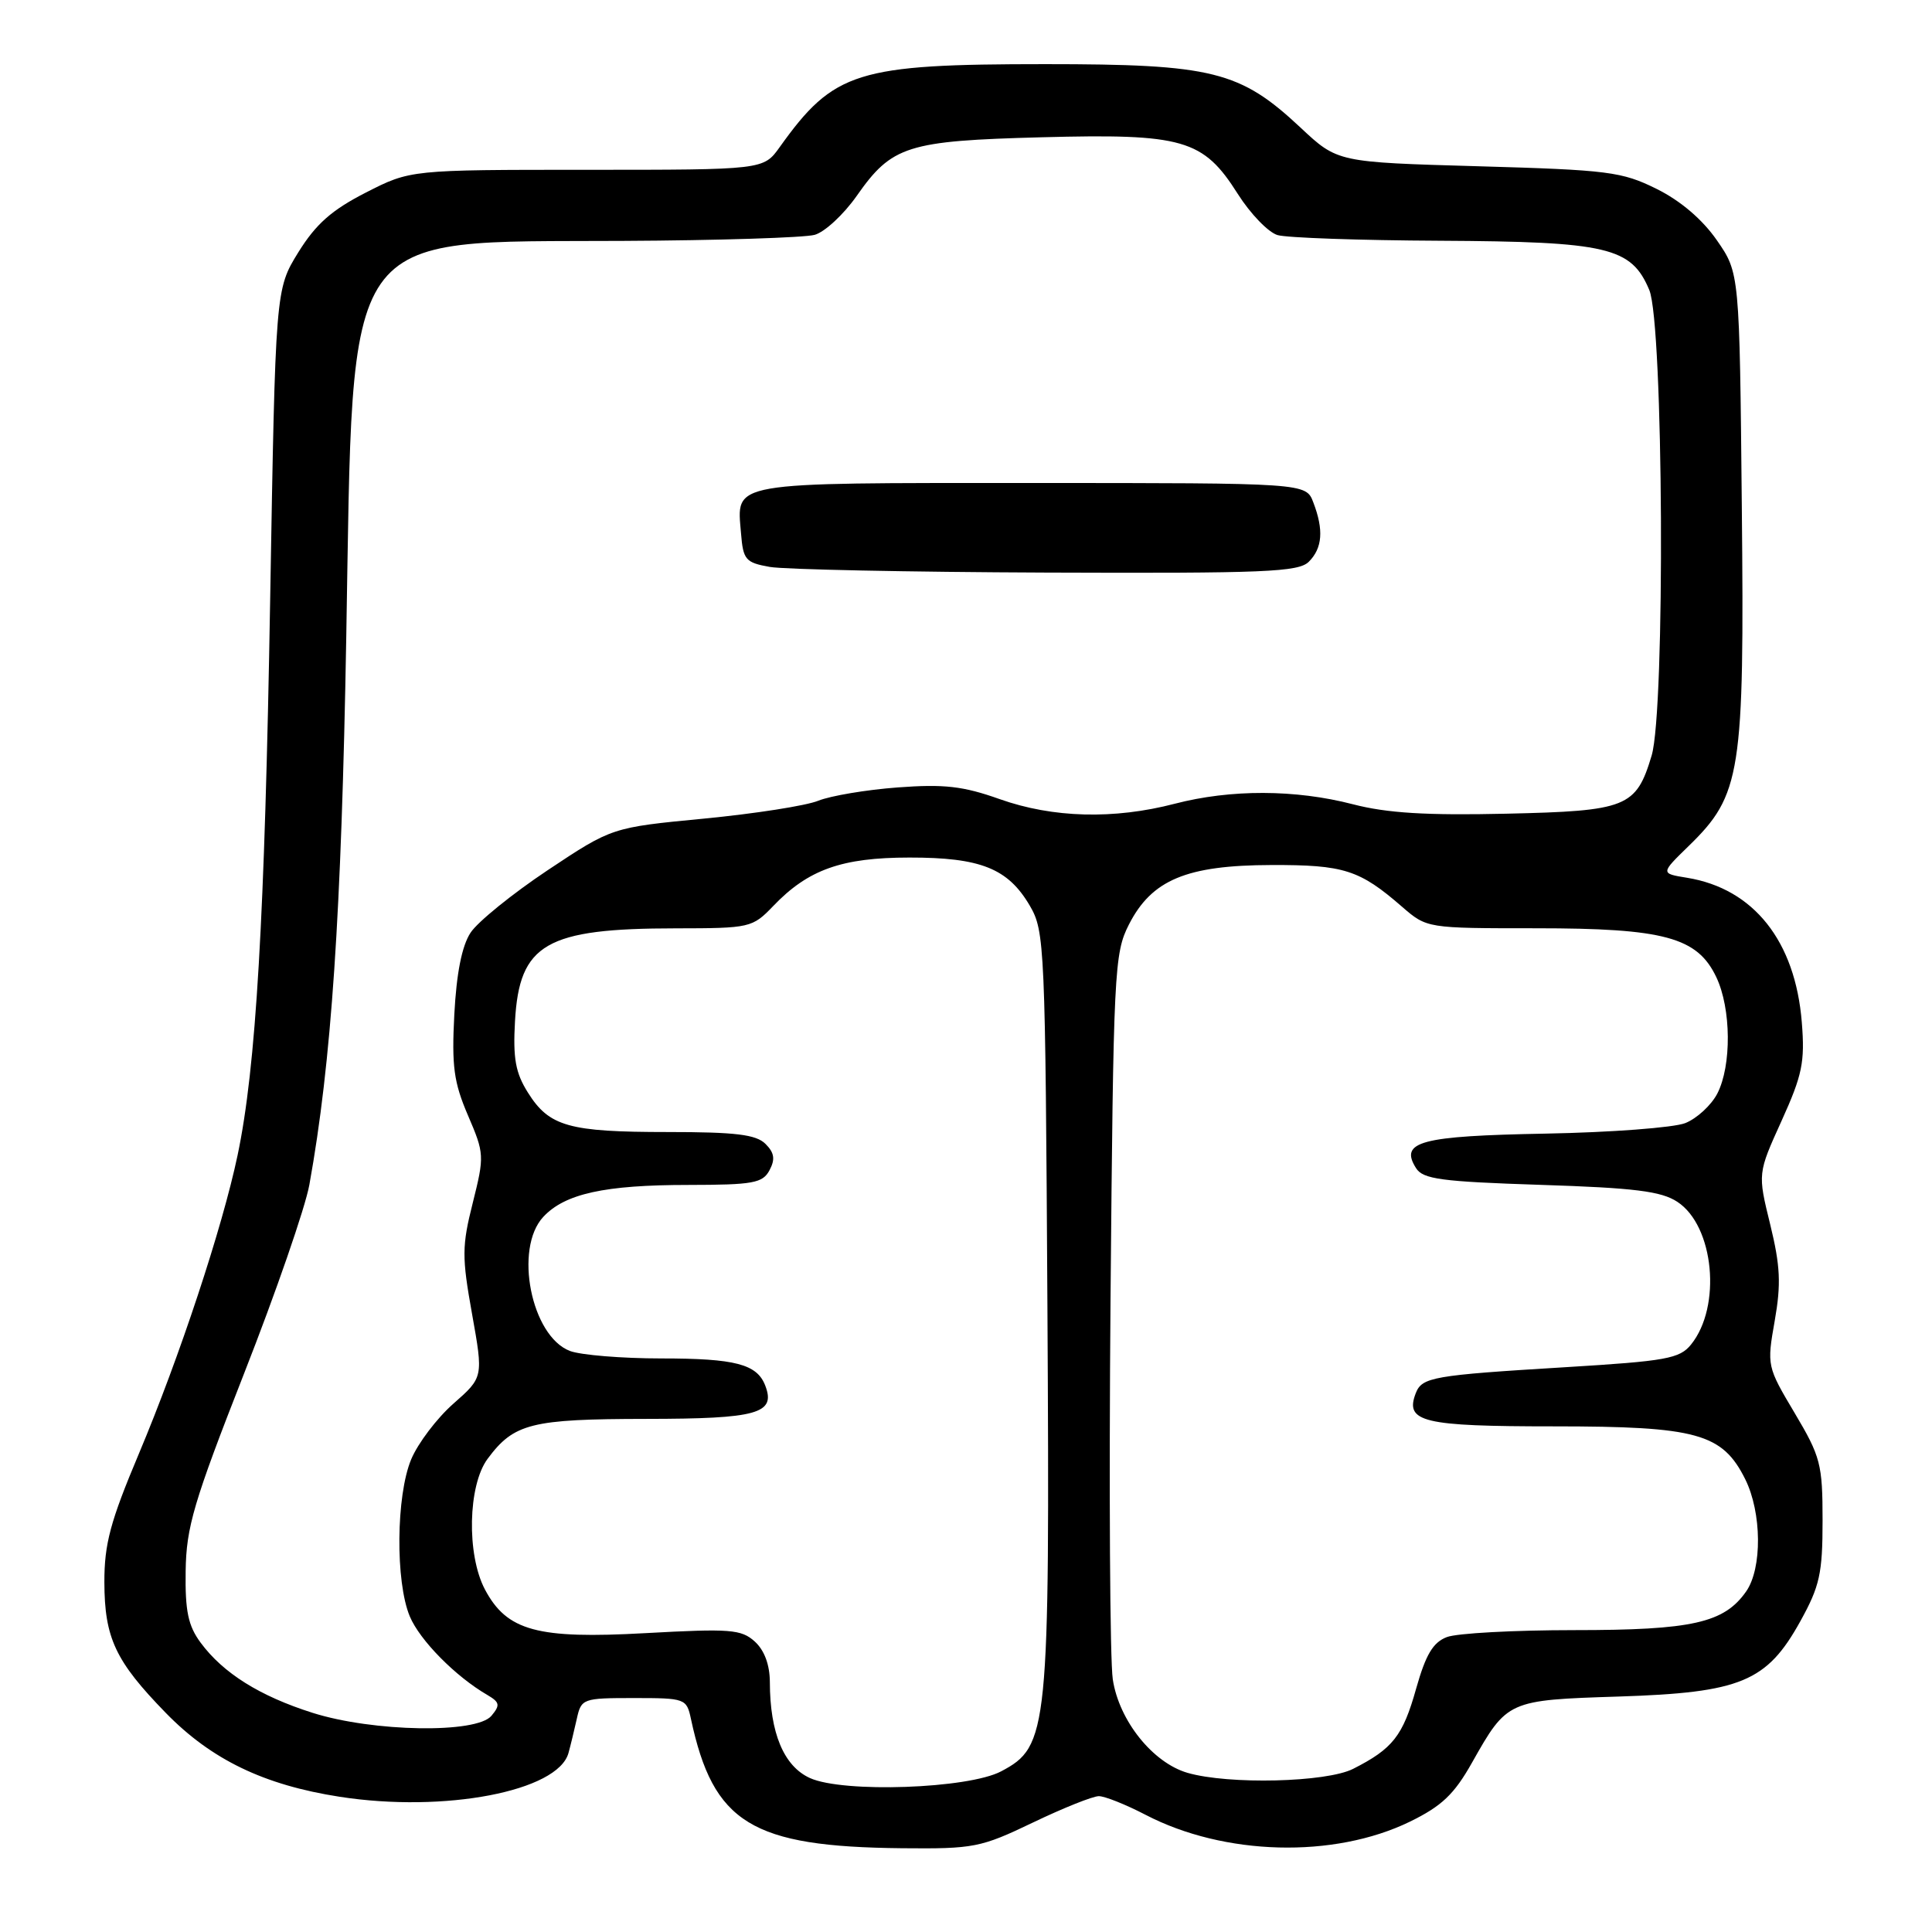 <?xml version="1.0" encoding="UTF-8" standalone="no"?>
<!DOCTYPE svg PUBLIC "-//W3C//DTD SVG 1.1//EN" "http://www.w3.org/Graphics/SVG/1.1/DTD/svg11.dtd" >
<svg xmlns="http://www.w3.org/2000/svg" xmlns:xlink="http://www.w3.org/1999/xlink" version="1.1" viewBox="0 0 256 256">
 <g >
 <path fill="currentColor"
d=" M 136.86 241.50 C 140.88 239.57 144.81 238.00 145.60 238.00 C 146.39 238.00 149.17 239.11 151.77 240.46 C 162.21 245.90 176.73 246.28 186.80 241.39 C 191.04 239.32 192.68 237.77 195.06 233.54 C 199.71 225.30 199.79 225.27 214.50 224.80 C 230.66 224.28 234.11 222.85 238.55 214.83 C 241.13 210.17 241.50 208.49 241.50 201.47 C 241.50 194.00 241.24 193.02 237.80 187.23 C 234.14 181.08 234.11 180.96 235.16 175.01 C 236.02 170.12 235.90 167.73 234.56 162.24 C 232.90 155.49 232.90 155.49 236.07 148.51 C 238.82 142.44 239.17 140.73 238.75 135.48 C 237.89 124.70 232.37 117.75 223.55 116.31 C 220.02 115.74 220.02 115.74 223.76 112.10 C 230.71 105.33 231.15 102.50 230.80 67.21 C 230.50 36.17 230.50 36.17 227.49 31.83 C 225.58 29.08 222.68 26.60 219.51 25.03 C 214.91 22.75 213.12 22.52 195.88 22.03 C 177.23 21.50 177.23 21.50 172.34 16.92 C 164.31 9.40 160.68 8.50 138.50 8.50 C 113.50 8.50 110.50 9.44 103.31 19.50 C 101.16 22.50 101.16 22.50 77.77 22.50 C 54.38 22.50 54.38 22.50 48.47 25.52 C 43.95 27.83 41.86 29.68 39.53 33.43 C 36.50 38.34 36.50 38.34 35.80 79.36 C 35.08 121.80 33.93 141.43 31.48 153.08 C 29.47 162.65 23.77 179.87 18.40 192.63 C 14.62 201.60 13.82 204.57 13.83 209.65 C 13.85 217.05 15.29 220.11 21.96 226.96 C 27.99 233.15 34.96 236.52 45.00 238.08 C 58.90 240.24 73.95 237.35 75.33 232.27 C 75.60 231.30 76.09 229.26 76.43 227.75 C 77.02 225.07 77.22 225.00 84.00 225.00 C 90.79 225.00 90.98 225.07 91.55 227.75 C 94.51 241.59 99.58 244.70 119.53 244.90 C 129.03 244.99 129.94 244.82 136.86 241.50 Z  M 107.32 235.60 C 103.86 234.03 102.02 229.63 102.01 222.90 C 102.00 220.59 101.29 218.67 100.01 217.51 C 98.22 215.89 96.75 215.78 85.51 216.40 C 71.19 217.20 67.17 216.10 64.26 210.62 C 61.81 206.00 62.00 196.82 64.61 193.30 C 68.10 188.60 70.37 188.03 85.63 188.01 C 100.38 188.00 102.83 187.31 101.40 183.60 C 100.31 180.75 97.43 180.00 87.63 180.00 C 82.41 180.00 76.95 179.55 75.52 179.01 C 70.38 177.05 68.08 165.44 71.99 161.24 C 74.85 158.17 80.12 157.01 91.21 157.01 C 99.79 157.00 101.05 156.77 101.96 155.07 C 102.74 153.61 102.61 152.75 101.43 151.57 C 100.18 150.33 97.48 150.00 88.49 150.00 C 75.36 150.00 72.77 149.27 69.95 144.77 C 68.31 142.17 67.96 140.24 68.24 135.31 C 68.82 125.04 72.33 123.02 89.56 123.01 C 99.40 123.00 99.69 122.93 102.46 120.05 C 107.08 115.22 111.54 113.63 120.50 113.63 C 129.94 113.62 133.56 115.07 136.45 120.00 C 138.43 123.38 138.51 125.17 138.79 173.38 C 139.11 229.50 138.92 231.40 132.66 234.71 C 128.31 237.02 111.73 237.60 107.32 235.60 Z  M 157.35 234.91 C 152.74 233.57 148.27 227.98 147.45 222.52 C 147.07 220.00 146.94 197.37 147.15 172.22 C 147.53 128.59 147.64 126.32 149.59 122.50 C 152.61 116.58 157.22 114.65 168.45 114.62 C 178.09 114.59 180.14 115.25 185.78 120.15 C 189.07 123.00 189.07 123.00 203.51 123.00 C 220.52 123.00 224.91 124.19 227.42 129.48 C 229.40 133.64 229.46 141.21 227.55 144.91 C 226.75 146.45 224.84 148.21 223.30 148.82 C 221.76 149.42 213.43 150.05 204.80 150.21 C 188.19 150.52 185.41 151.26 187.63 154.78 C 188.55 156.25 190.97 156.57 204.15 157.00 C 216.58 157.40 220.12 157.84 222.26 159.25 C 227.13 162.44 228.15 173.12 224.07 178.16 C 222.56 180.03 220.77 180.35 207.44 181.16 C 189.79 182.23 188.42 182.48 187.59 184.62 C 186.13 188.43 188.52 189.00 205.87 189.00 C 224.86 189.00 228.22 189.93 231.25 196.00 C 233.45 200.42 233.52 207.82 231.37 210.88 C 228.45 215.05 224.23 216.00 208.60 216.00 C 200.64 216.00 193.05 216.41 191.72 216.92 C 189.88 217.62 188.92 219.24 187.64 223.77 C 185.89 230.01 184.55 231.72 179.30 234.38 C 175.75 236.18 162.81 236.49 157.35 234.91 Z  M 41.42 226.96 C 34.42 224.74 29.58 221.71 26.59 217.67 C 24.93 215.43 24.52 213.48 24.60 208.17 C 24.68 202.35 25.66 199.03 32.34 182.00 C 36.55 171.28 40.44 160.03 40.99 157.00 C 43.92 140.79 45.24 121.20 45.88 84.50 C 46.84 29.34 44.91 32.12 82.50 31.92 C 95.15 31.86 106.60 31.49 107.94 31.12 C 109.28 30.75 111.78 28.43 113.51 25.97 C 118.18 19.30 120.20 18.66 138.01 18.19 C 156.79 17.69 159.43 18.45 164.01 25.69 C 165.69 28.34 168.06 30.79 169.28 31.15 C 170.50 31.51 180.18 31.85 190.78 31.90 C 213.02 32.02 216.16 32.75 218.54 38.43 C 220.42 42.93 220.67 94.02 218.85 100.12 C 216.79 106.98 215.58 107.46 199.57 107.82 C 189.00 108.06 183.77 107.74 179.27 106.57 C 171.64 104.59 163.08 104.57 155.66 106.50 C 147.60 108.60 139.52 108.39 132.47 105.89 C 127.61 104.16 125.10 103.88 118.93 104.34 C 114.77 104.65 110.05 105.45 108.43 106.10 C 106.82 106.76 100.01 107.82 93.29 108.47 C 81.09 109.64 81.09 109.64 72.58 115.30 C 67.90 118.42 63.29 122.15 62.35 123.59 C 61.20 125.34 60.49 128.95 60.20 134.40 C 59.84 141.29 60.13 143.42 62.01 147.80 C 64.18 152.85 64.20 153.17 62.65 159.36 C 61.20 165.11 61.19 166.54 62.55 174.11 C 64.05 182.50 64.05 182.50 60.07 186.00 C 57.88 187.93 55.37 191.25 54.48 193.38 C 52.48 198.19 52.38 209.59 54.30 214.18 C 55.62 217.34 60.36 222.15 64.59 224.60 C 66.22 225.56 66.30 225.94 65.12 227.35 C 63.15 229.73 49.45 229.50 41.42 226.96 Z  M 173.43 74.43 C 175.23 72.62 175.42 70.22 174.02 66.57 C 173.05 64.00 173.05 64.00 136.65 64.00 C 96.21 64.00 97.62 63.76 98.19 70.68 C 98.47 74.18 98.79 74.55 102.00 75.12 C 103.92 75.46 120.43 75.80 138.68 75.87 C 167.62 75.98 172.06 75.80 173.43 74.43 Z "/>
</g>
</svg>